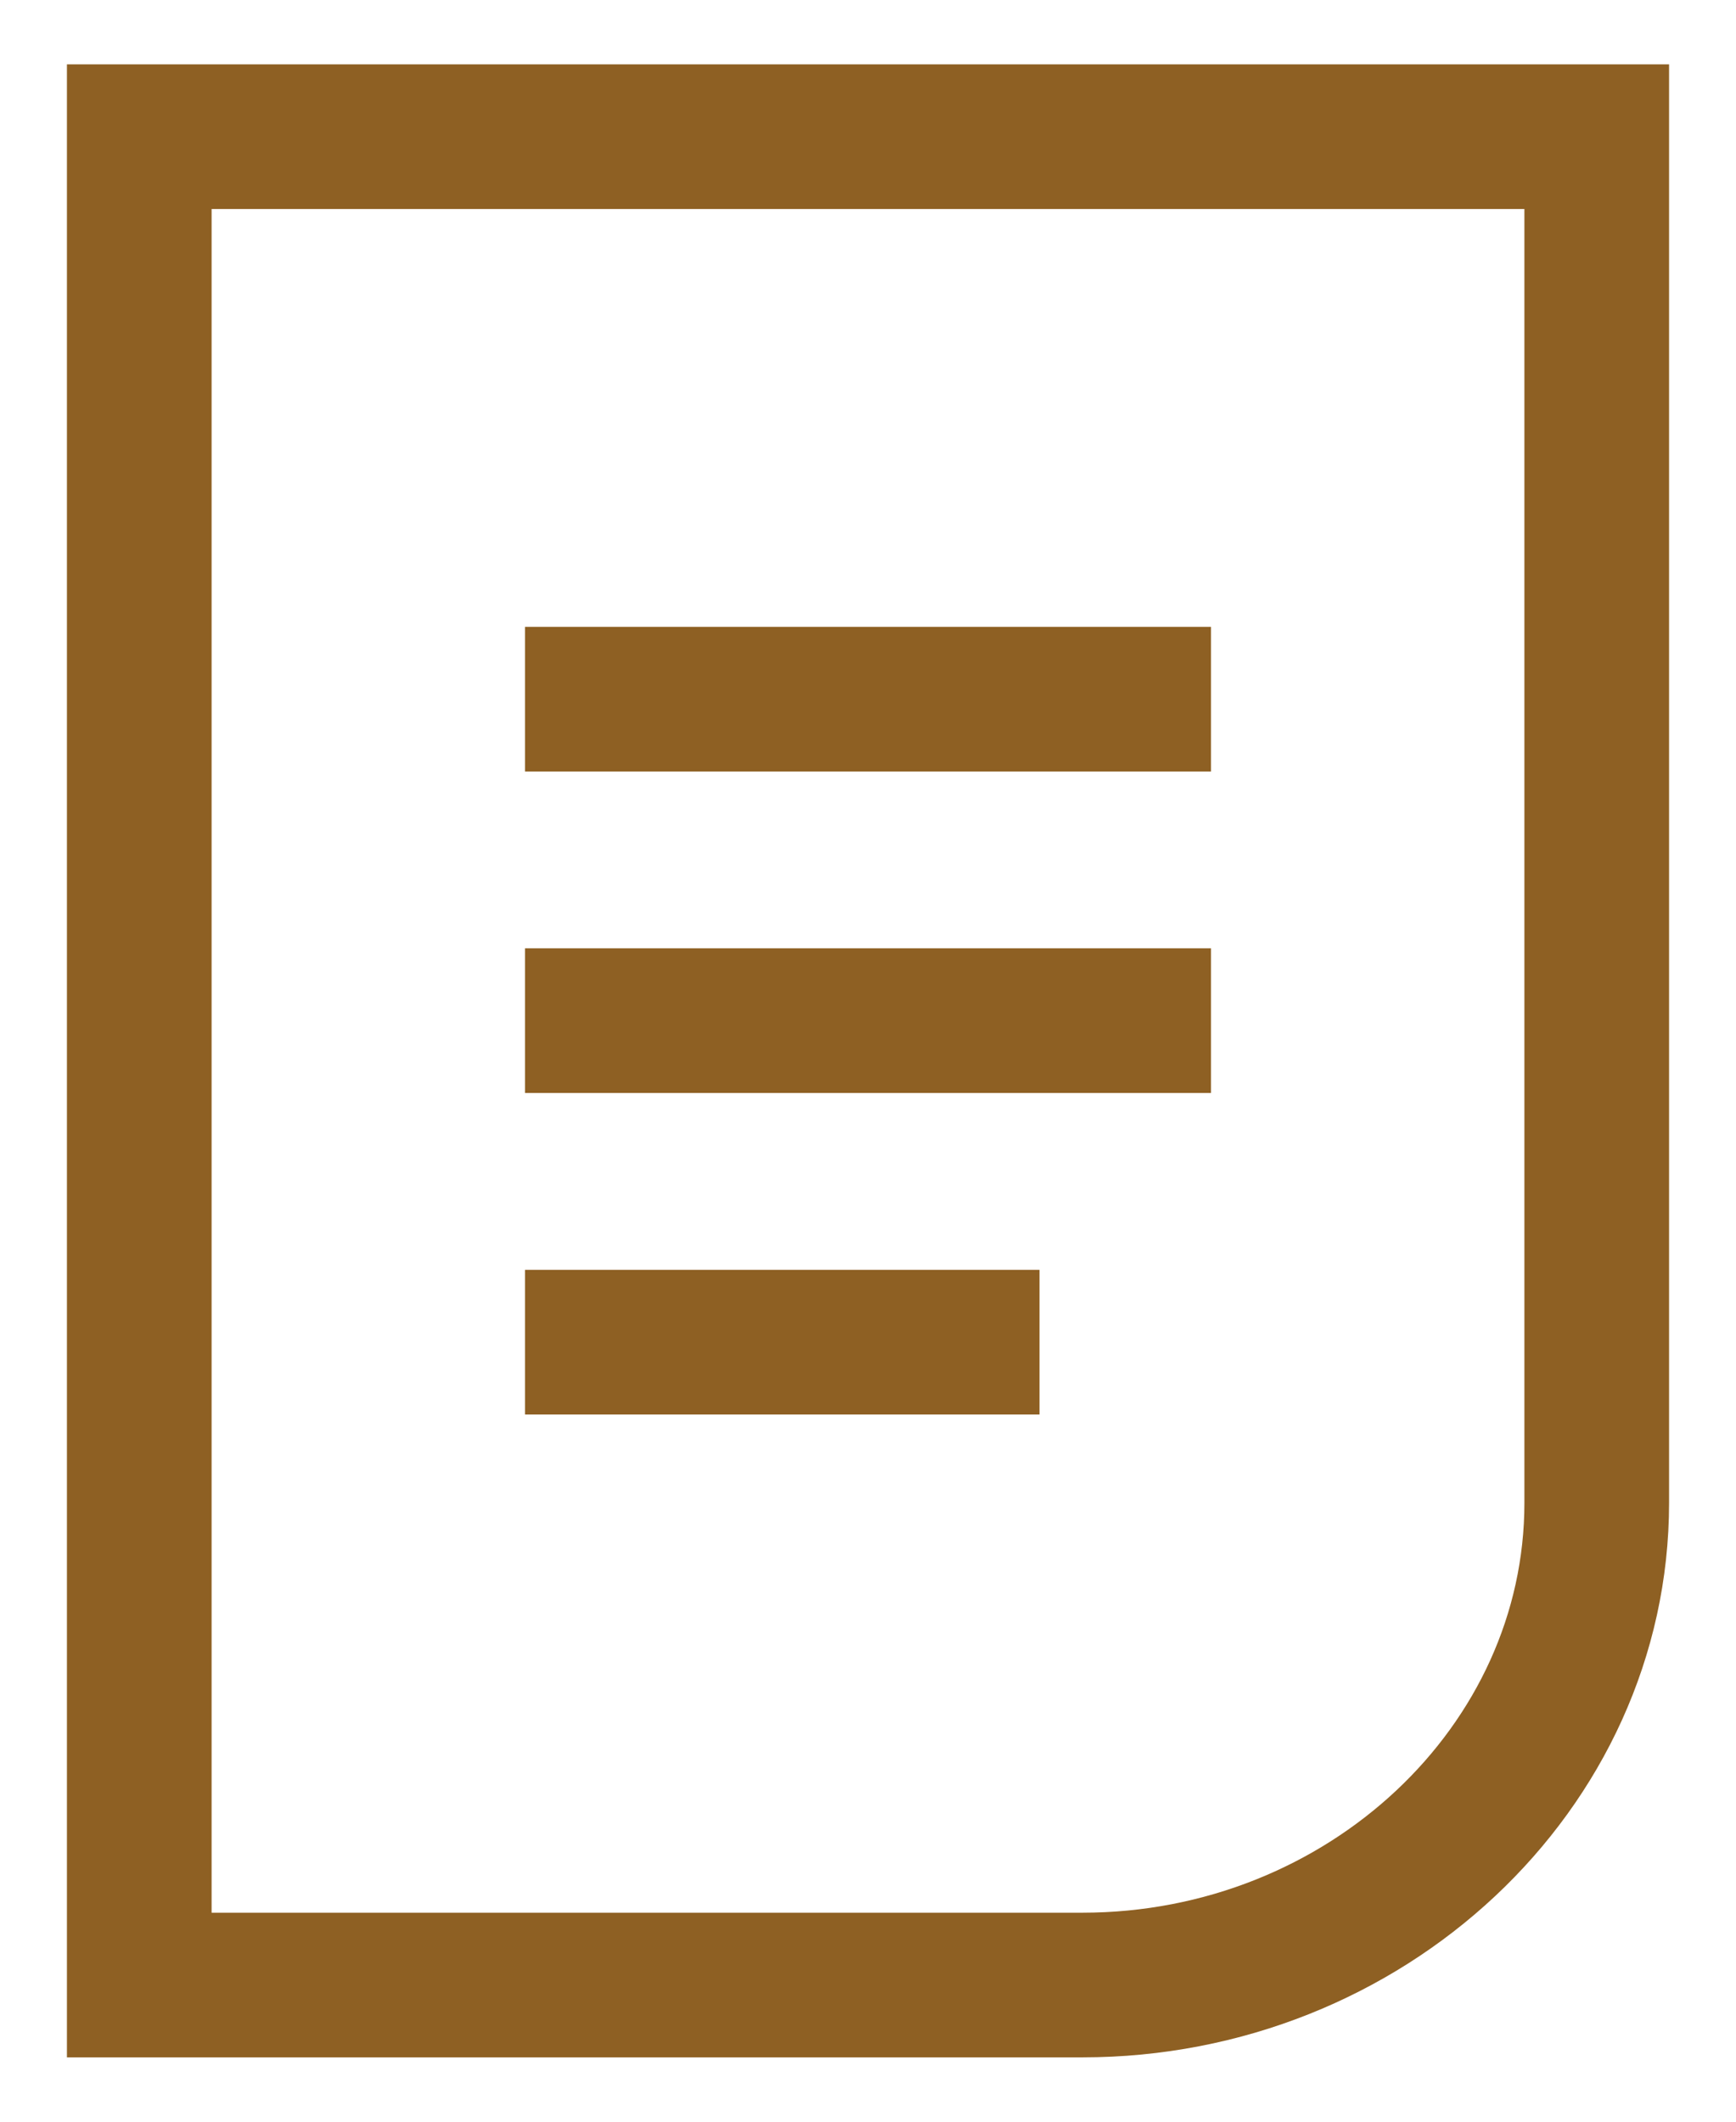<?xml version="1.0" encoding="UTF-8"?>
<svg width="18px" height="22px" viewBox="0 0 18 22" version="1.1" xmlns="http://www.w3.org/2000/svg" xmlns:xlink="http://www.w3.org/1999/xlink">
    <!-- Generator: Sketch 52.5 (67469) - http://www.bohemiancoding.com/sketch -->
    <title>File</title>
    <desc>Created with Sketch.</desc>
    <g id="Page-1" stroke="none" stroke-width="1" fill="none" fill-rule="evenodd">
        <g id="Group-2" transform="translate(-169, -13)" stroke="#8E6023" stroke-width="1.5">
            <g id="File" transform="translate(170, 14)">
                <path d="M0.444,0.417 L15.556,0.417 L15.556,14.583 C15.556,17.333 13.156,19.583 10.222,19.583 L0.444,19.583 L0.444,0.417 Z" id="Path"></path>
                <path d="M4.444,6.25 L11.556,6.25" id="Path"></path>
                <path d="M4.444,9.583 L11.556,9.583" id="Path"></path>
                <path d="M4.444,12.917 L9.778,12.917" id="Path"></path>
            </g>
        </g>
    </g>
</svg>
